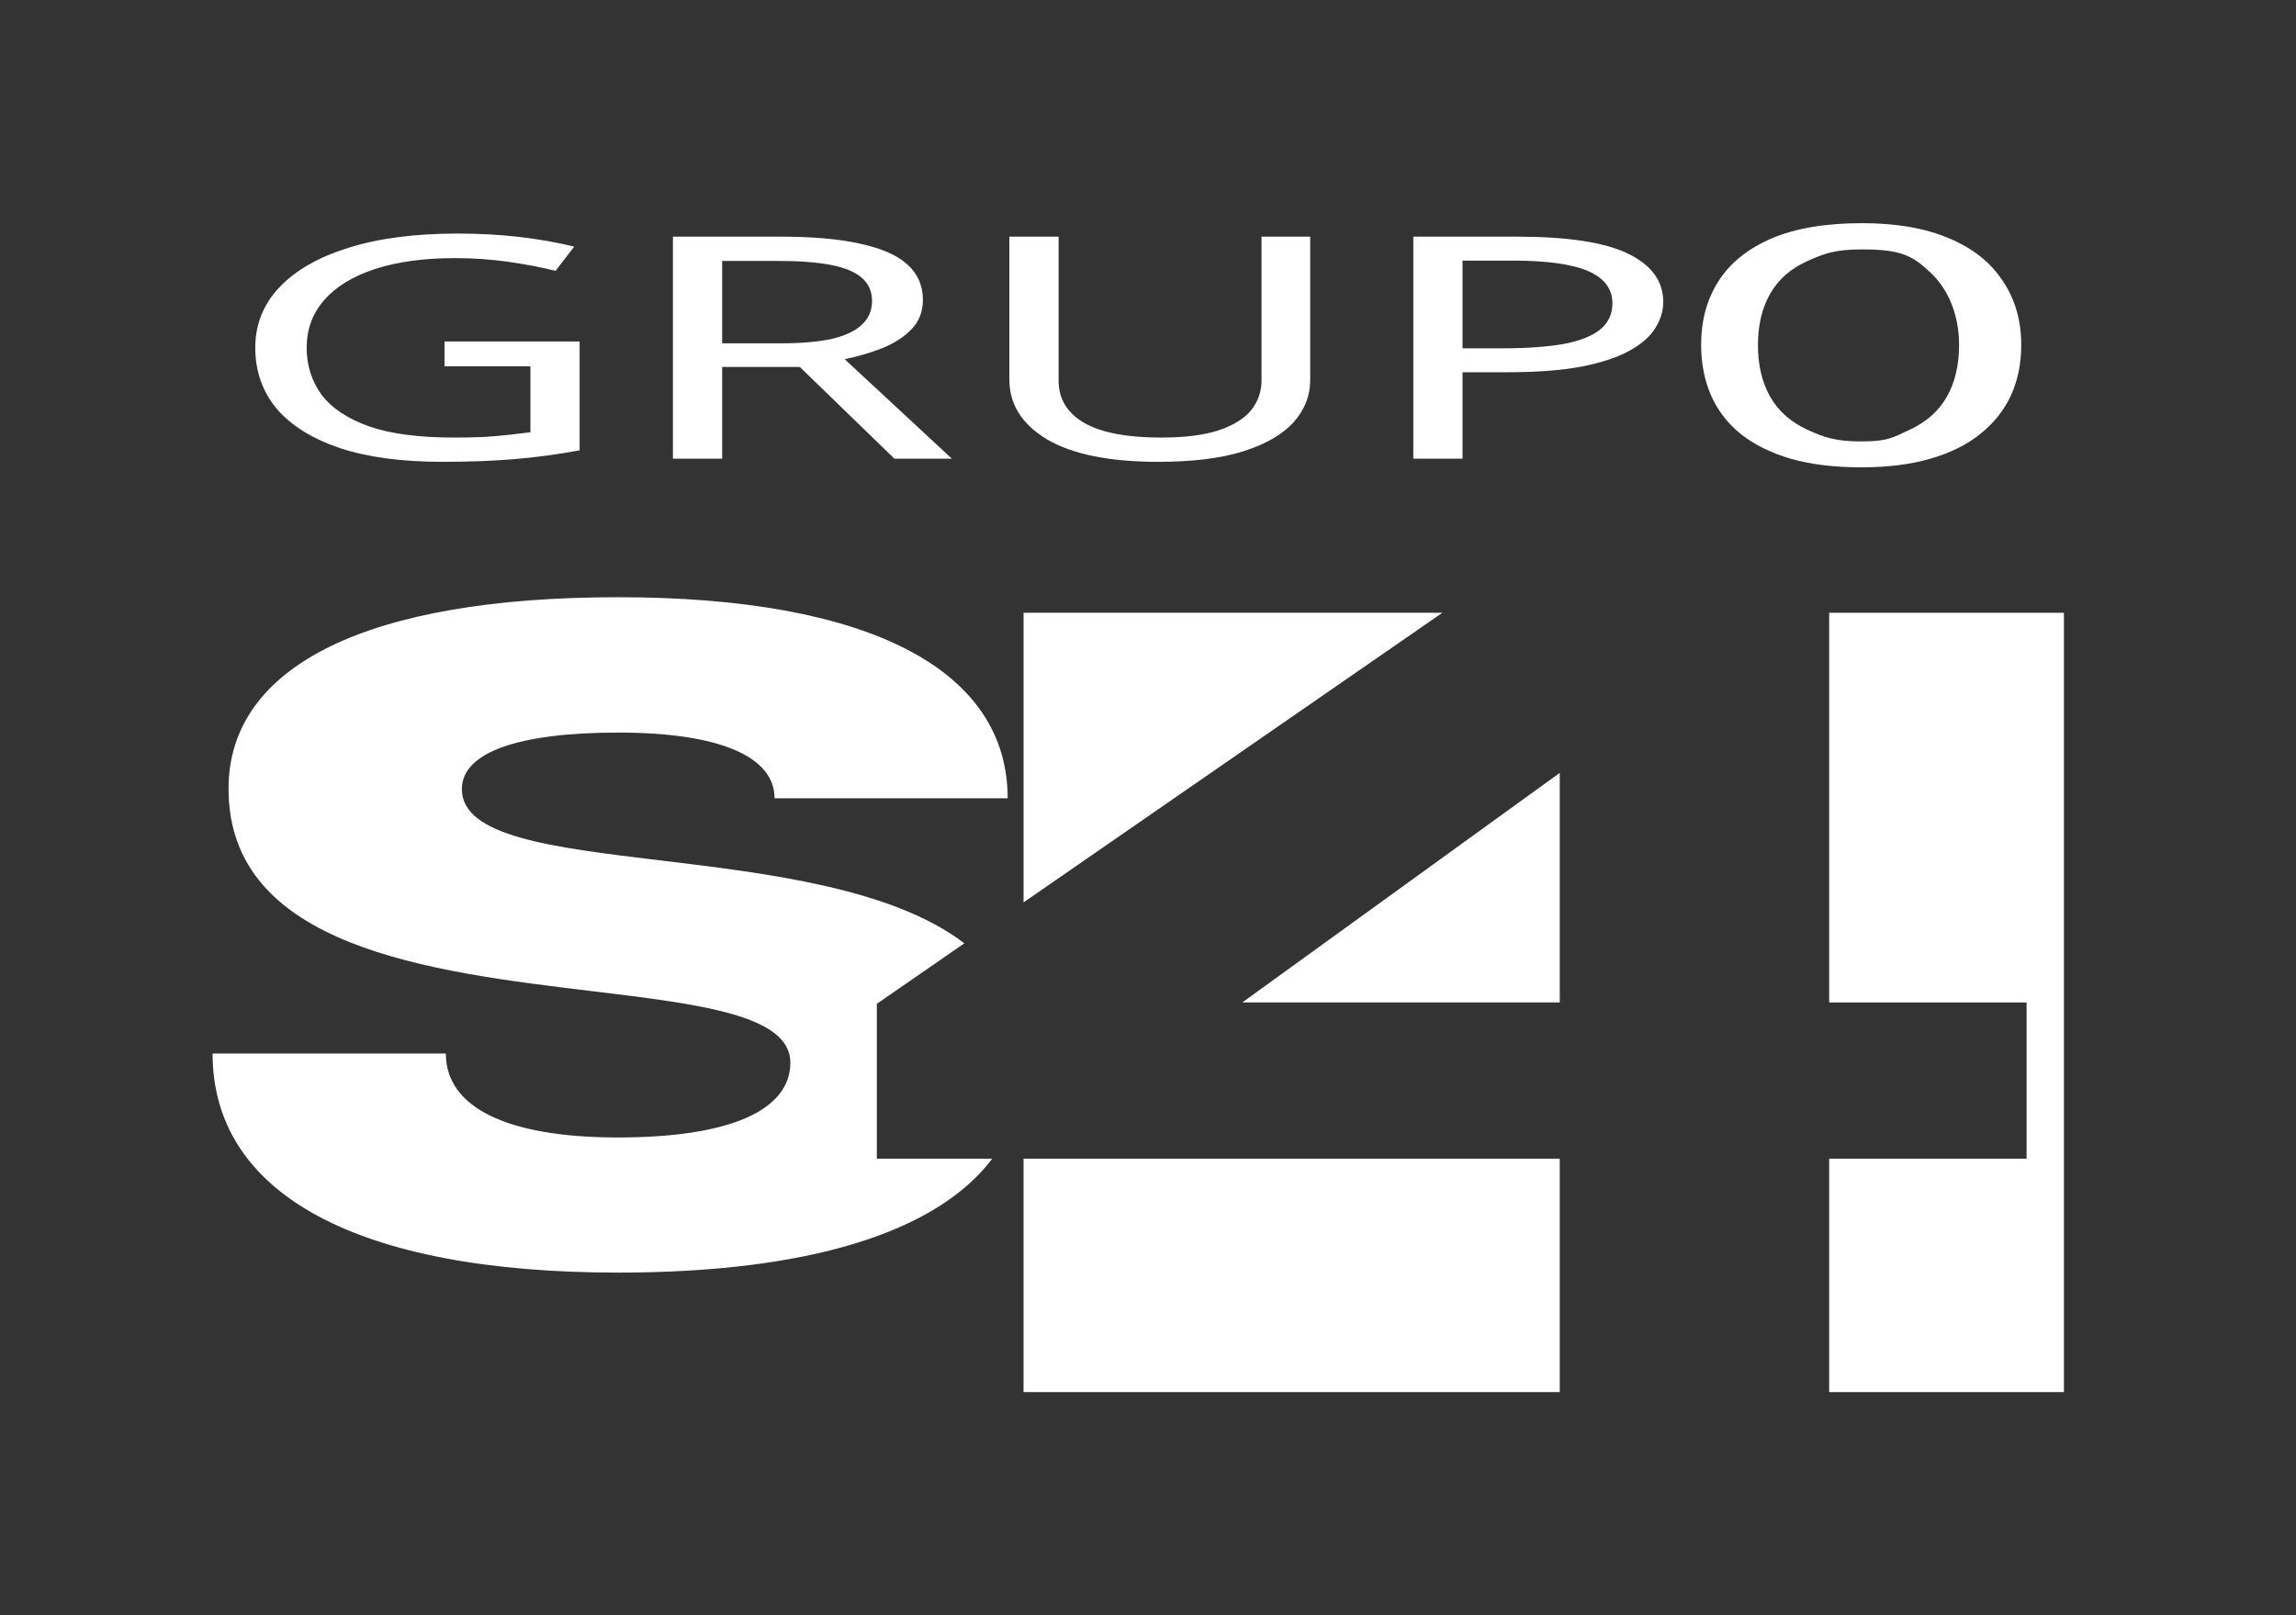 <svg width="108" height="76" viewBox="0 0 108 76" fill="none" xmlns="http://www.w3.org/2000/svg">
<rect x="0" y="0" width="108" height="76" fill="#333333" stroke="none"/>
<path d="M95.076 16.237C95.076 17.102 94.916 17.888 94.596 18.597C94.276 19.295 93.796 19.899 93.156 20.41C92.532 20.921 91.747 21.311 90.803 21.582C89.874 21.853 88.792 21.989 87.558 21.989C86.279 21.989 85.167 21.853 84.222 21.582C83.278 21.301 82.493 20.91 81.869 20.41C81.244 19.899 80.78 19.29 80.475 18.581C80.17 17.873 80.018 17.086 80.018 16.221C80.018 15.075 80.292 14.074 80.841 13.22C81.389 12.365 82.219 11.698 83.331 11.219C84.458 10.74 85.875 10.5 87.581 10.5C89.211 10.5 90.582 10.74 91.694 11.219C92.806 11.688 93.644 12.355 94.207 13.22C94.786 14.074 95.076 15.08 95.076 16.237ZM82.691 16.237C82.691 17.174 82.881 17.982 83.262 18.66C83.643 19.337 84.229 19.858 85.021 20.223C85.829 20.587 86.34 20.77 87.558 20.77C88.792 20.77 89.045 20.587 89.822 20.223C90.614 19.858 91.2 19.337 91.581 18.66C91.962 17.982 92.152 17.174 92.152 16.237C92.152 14.83 91.656 13.614 90.803 12.822C89.95 12.02 89.424 11.735 87.581 11.735C86.347 11.735 85.829 11.917 85.021 12.282C84.229 12.636 83.643 13.152 83.262 13.829C82.881 14.496 82.691 15.299 82.691 16.237Z" fill="white"/>
<path d="M20.91 16.067H27.265V21.188C26.27 21.374 25.267 21.51 24.255 21.598C23.243 21.686 22.094 21.73 20.807 21.73C18.903 21.73 17.299 21.515 15.996 21.086C14.692 20.647 13.697 20.027 13.011 19.227C12.342 18.418 12.008 17.462 12.008 16.359C12.008 15.267 12.385 14.32 13.14 13.521C13.895 12.72 14.975 12.101 16.382 11.662C17.805 11.213 19.521 10.989 21.528 10.989C22.557 10.989 23.526 11.043 24.435 11.15C25.361 11.257 26.219 11.408 27.008 11.604L26.133 12.745C25.482 12.579 24.744 12.438 23.921 12.32C23.114 12.204 22.274 12.145 21.399 12.145C19.941 12.145 18.689 12.316 17.642 12.657C16.596 12.998 15.799 13.486 15.25 14.12C14.701 14.745 14.426 15.491 14.426 16.359C14.426 17.189 14.658 17.925 15.121 18.569C15.601 19.203 16.347 19.701 17.36 20.062C18.372 20.413 19.701 20.588 21.348 20.588C21.896 20.588 22.377 20.579 22.788 20.559C23.217 20.53 23.603 20.496 23.946 20.457C24.306 20.418 24.641 20.379 24.95 20.34V17.237H20.91V16.067Z" fill="white"/>
<path d="M36.722 11.135C38.249 11.135 39.501 11.247 40.479 11.472C41.474 11.686 42.211 12.013 42.691 12.452C43.172 12.891 43.412 13.442 43.412 14.106C43.412 14.662 43.232 15.125 42.871 15.496C42.511 15.867 42.048 16.164 41.482 16.389C40.933 16.603 40.35 16.774 39.733 16.901L44.776 21.584H42.074L37.623 17.267H33.969V21.584H31.653V11.135H36.722ZM36.593 12.277H33.969V16.154H36.722C37.717 16.154 38.532 16.081 39.166 15.935C39.801 15.779 40.264 15.555 40.556 15.262C40.865 14.969 41.019 14.603 41.019 14.164C41.019 13.706 40.856 13.34 40.53 13.067C40.221 12.794 39.741 12.594 39.089 12.467C38.437 12.34 37.605 12.277 36.593 12.277Z" fill="white"/>
<path d="M61.63 17.896C61.63 18.618 61.373 19.271 60.858 19.857C60.344 20.432 59.555 20.891 58.491 21.232C57.445 21.564 56.107 21.73 54.477 21.73C52.196 21.73 50.455 21.379 49.254 20.676C48.071 19.964 47.479 19.027 47.479 17.867V11.135H49.795V17.91C49.795 18.759 50.189 19.418 50.978 19.886C51.784 20.354 52.994 20.588 54.606 20.588C55.721 20.588 56.622 20.476 57.308 20.252C58.011 20.018 58.526 19.701 58.852 19.301C59.177 18.891 59.34 18.423 59.34 17.896V11.135H61.63V17.896Z" fill="white"/>
<path d="M71.342 11.135C73.743 11.135 75.493 11.403 76.591 11.94C77.689 12.477 78.237 13.233 78.237 14.208C78.237 14.637 78.109 15.052 77.852 15.452C77.611 15.842 77.208 16.194 76.642 16.506C76.076 16.818 75.321 17.067 74.378 17.252C73.435 17.428 72.277 17.515 70.904 17.515H68.795V21.584H66.479V11.135H71.342ZM71.136 12.262H68.795V16.389H70.647C71.814 16.389 72.783 16.32 73.555 16.184C74.327 16.037 74.901 15.808 75.279 15.496C75.656 15.184 75.845 14.774 75.845 14.267C75.845 13.594 75.467 13.091 74.713 12.759C73.958 12.428 72.766 12.262 71.136 12.262Z" fill="white"/>
<path d="M46.674 54.518C44.049 58.002 37.988 59.878 29.075 59.878C16.795 59.878 10 56.185 10 49.57H20.972C20.972 52.104 23.838 53.52 29.075 53.52C34.246 53.52 37.177 52.276 37.177 49.999C37.177 47.76 32.927 47.248 27.836 46.634C20.231 45.718 10.75 44.575 10.75 37.116C10.75 31.32 17.294 28.1 29.075 28.1C40.855 28.1 47.399 31.492 47.399 37.562H36.434C36.434 35.584 33.815 34.469 29.081 34.469C24.346 34.469 21.725 35.412 21.725 37.13C21.725 39.362 25.968 39.871 31.053 40.483C36.101 41.089 41.979 41.796 45.361 44.385L41.245 47.232V54.518H46.674Z" fill="white"/>
<path d="M48.146 54.518V65.5H73.368V54.518H48.146Z" fill="white"/>
<path d="M86.041 65.5H97.083V28.833H86.041V47.167H95.327V54.518H86.041V65.5Z" fill="white"/>
<path d="M67.846 28.833H48.146V42.459L67.846 28.833Z" fill="white"/>
<path d="M73.368 47.167V36.366L58.435 47.167H73.368Z" fill="white"/>
</svg>
